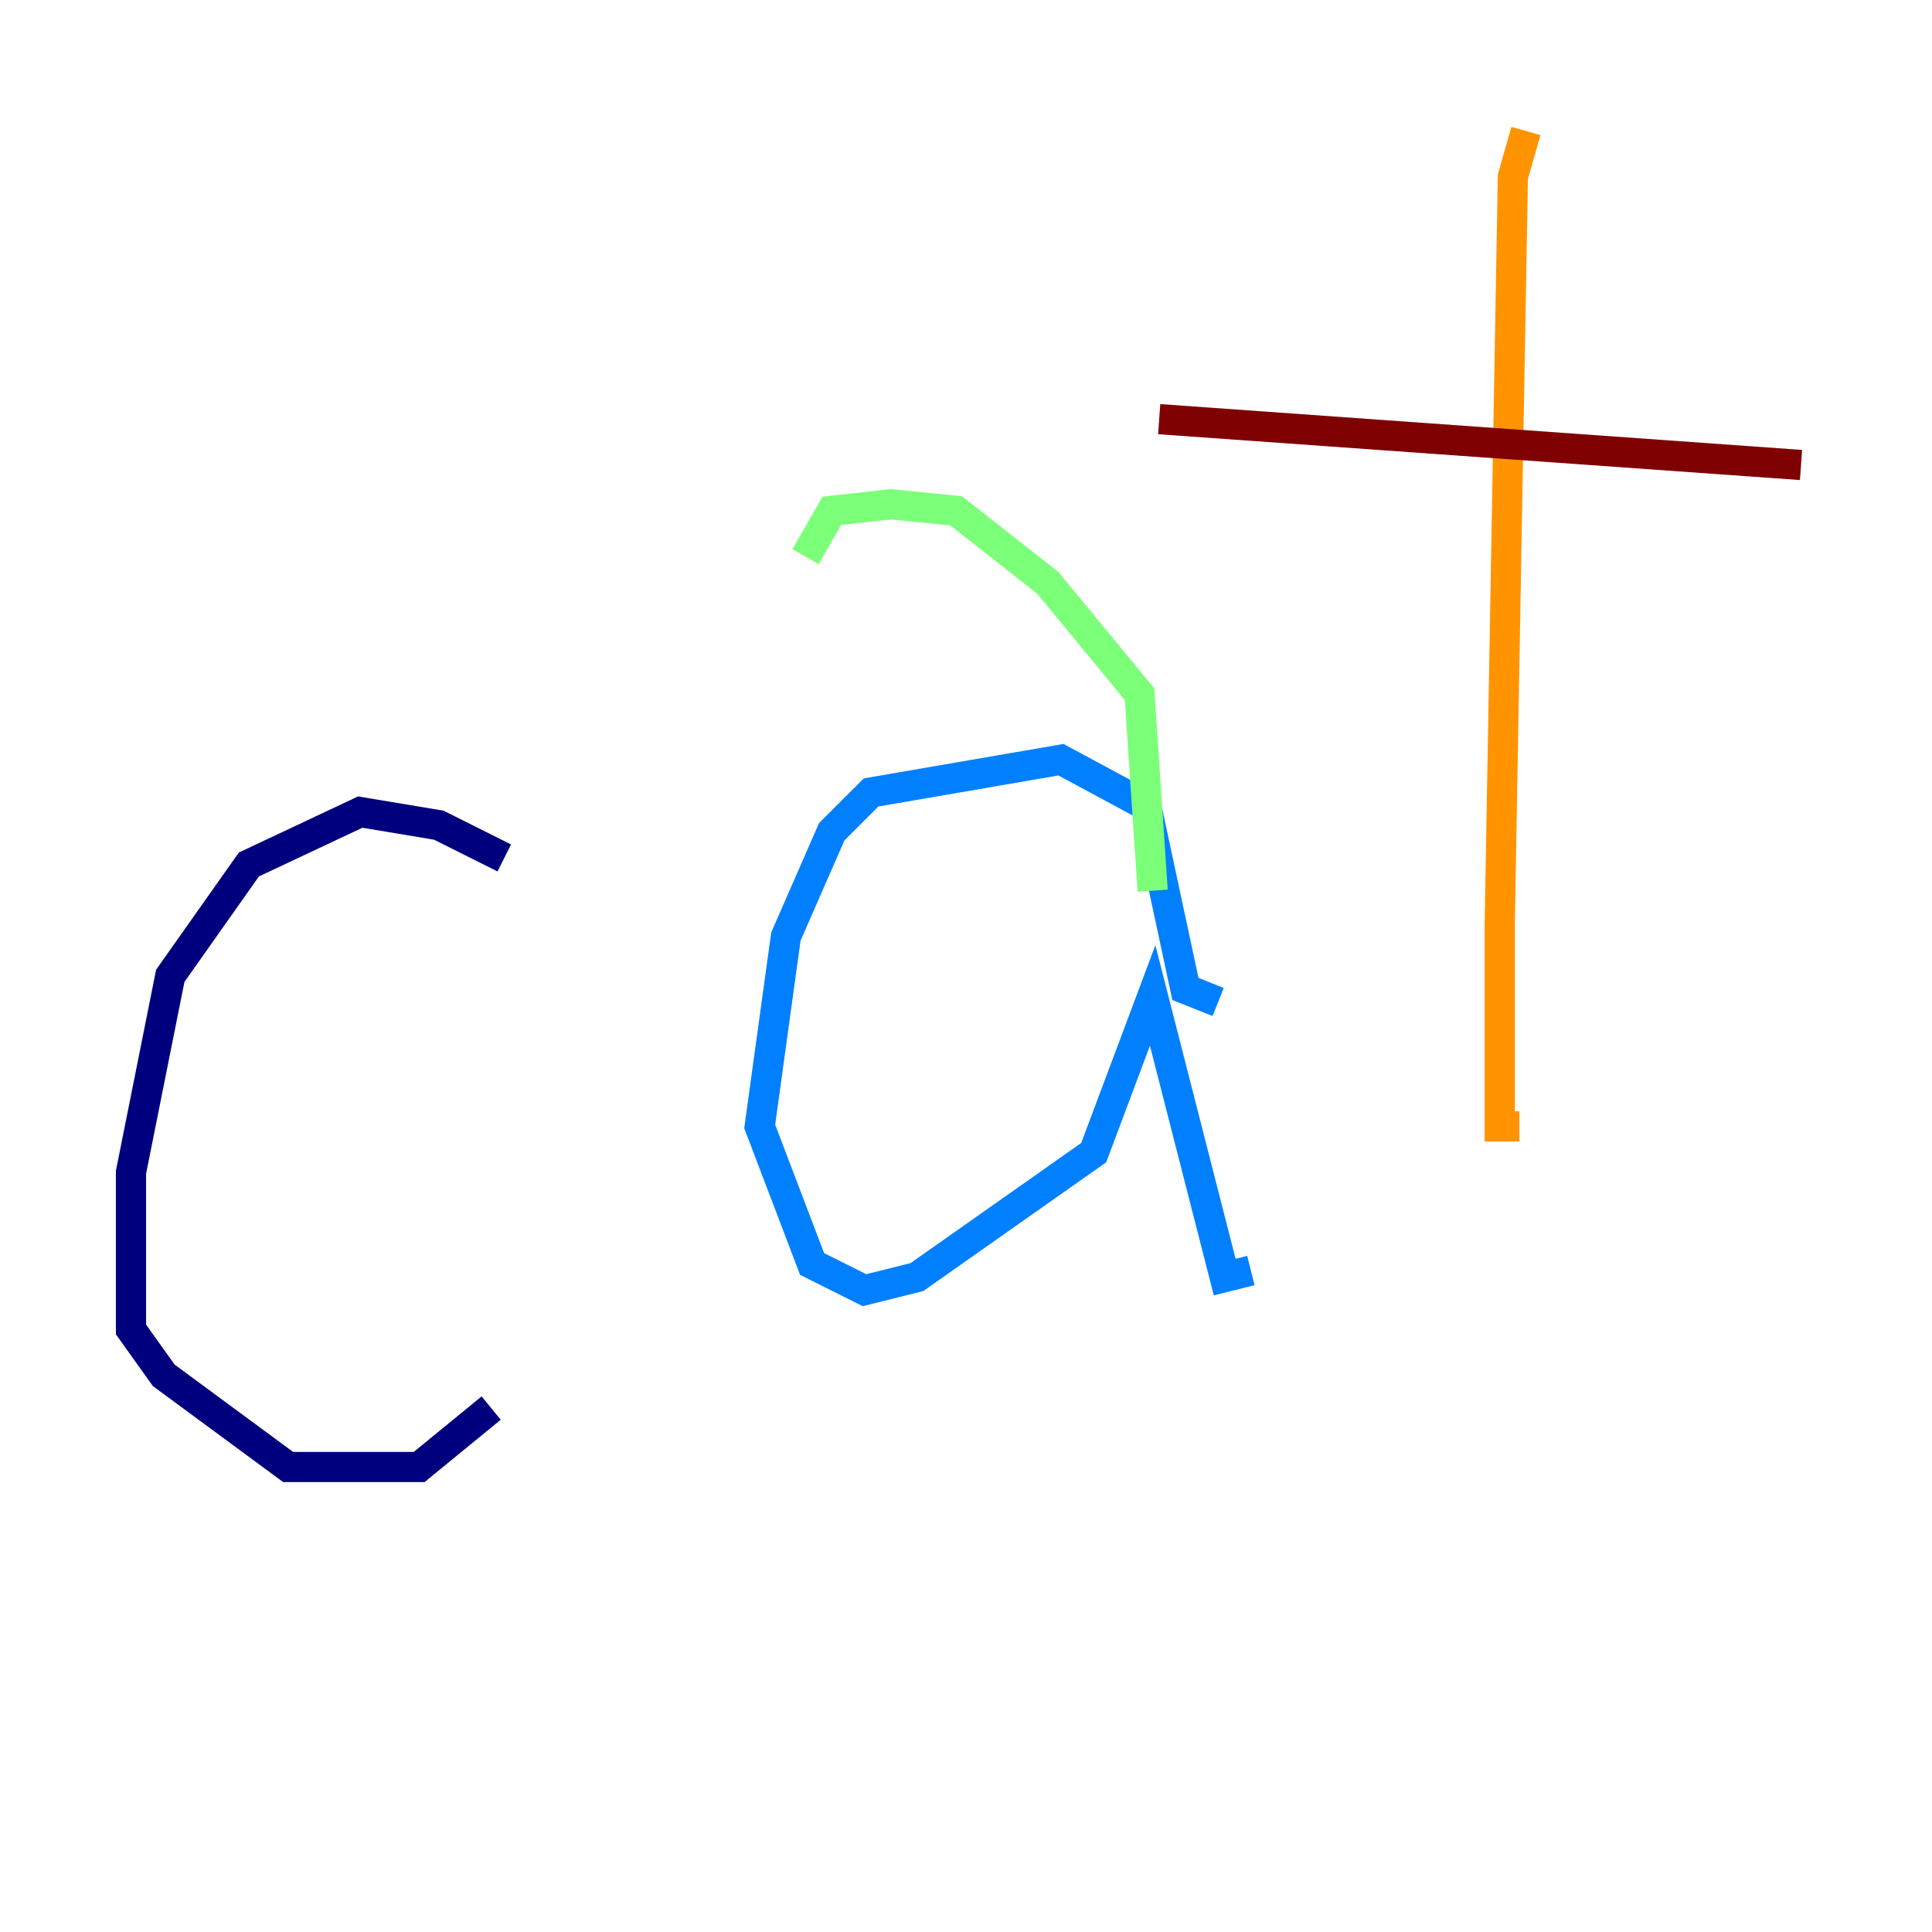 <?xml version="1.0" encoding="utf-8" ?>
<svg baseProfile="tiny" height="128" version="1.2" viewBox="0,0,128,128" width="128" xmlns="http://www.w3.org/2000/svg" xmlns:ev="http://www.w3.org/2001/xml-events" xmlns:xlink="http://www.w3.org/1999/xlink"><defs /><polyline fill="none" points="33.41,56.841 29.071,54.671 23.864,53.803 16.488,57.275 11.281,64.651 8.678,77.668 8.678,88.081 10.848,91.119 19.091,97.193 27.77,97.193 32.542,93.288" stroke="#00007f" stroke-width="2" /><polyline fill="none" points="80.705,66.386 78.536,65.519 75.932,53.37 70.291,50.332 57.709,52.502 55.105,55.105 52.068,62.047 50.332,74.63 53.803,83.742 57.275,85.478 60.746,84.61 72.461,76.366 76.366,65.953 81.139,84.61 82.875,84.176" stroke="#0080ff" stroke-width="2" /><polyline fill="none" points="76.366,59.01 75.498,45.993 69.424,38.617 63.349,33.844 59.01,33.41 55.105,33.844 53.37,36.881" stroke="#7cff79" stroke-width="2" /><polyline fill="none" points="101.098,8.678 100.231,11.715 99.363,61.18 99.363,74.63 100.664,74.63" stroke="#ff9400" stroke-width="2" /><polyline fill="none" points="76.8,27.77 119.322,30.807" stroke="#7f0000" stroke-width="2" /></svg>